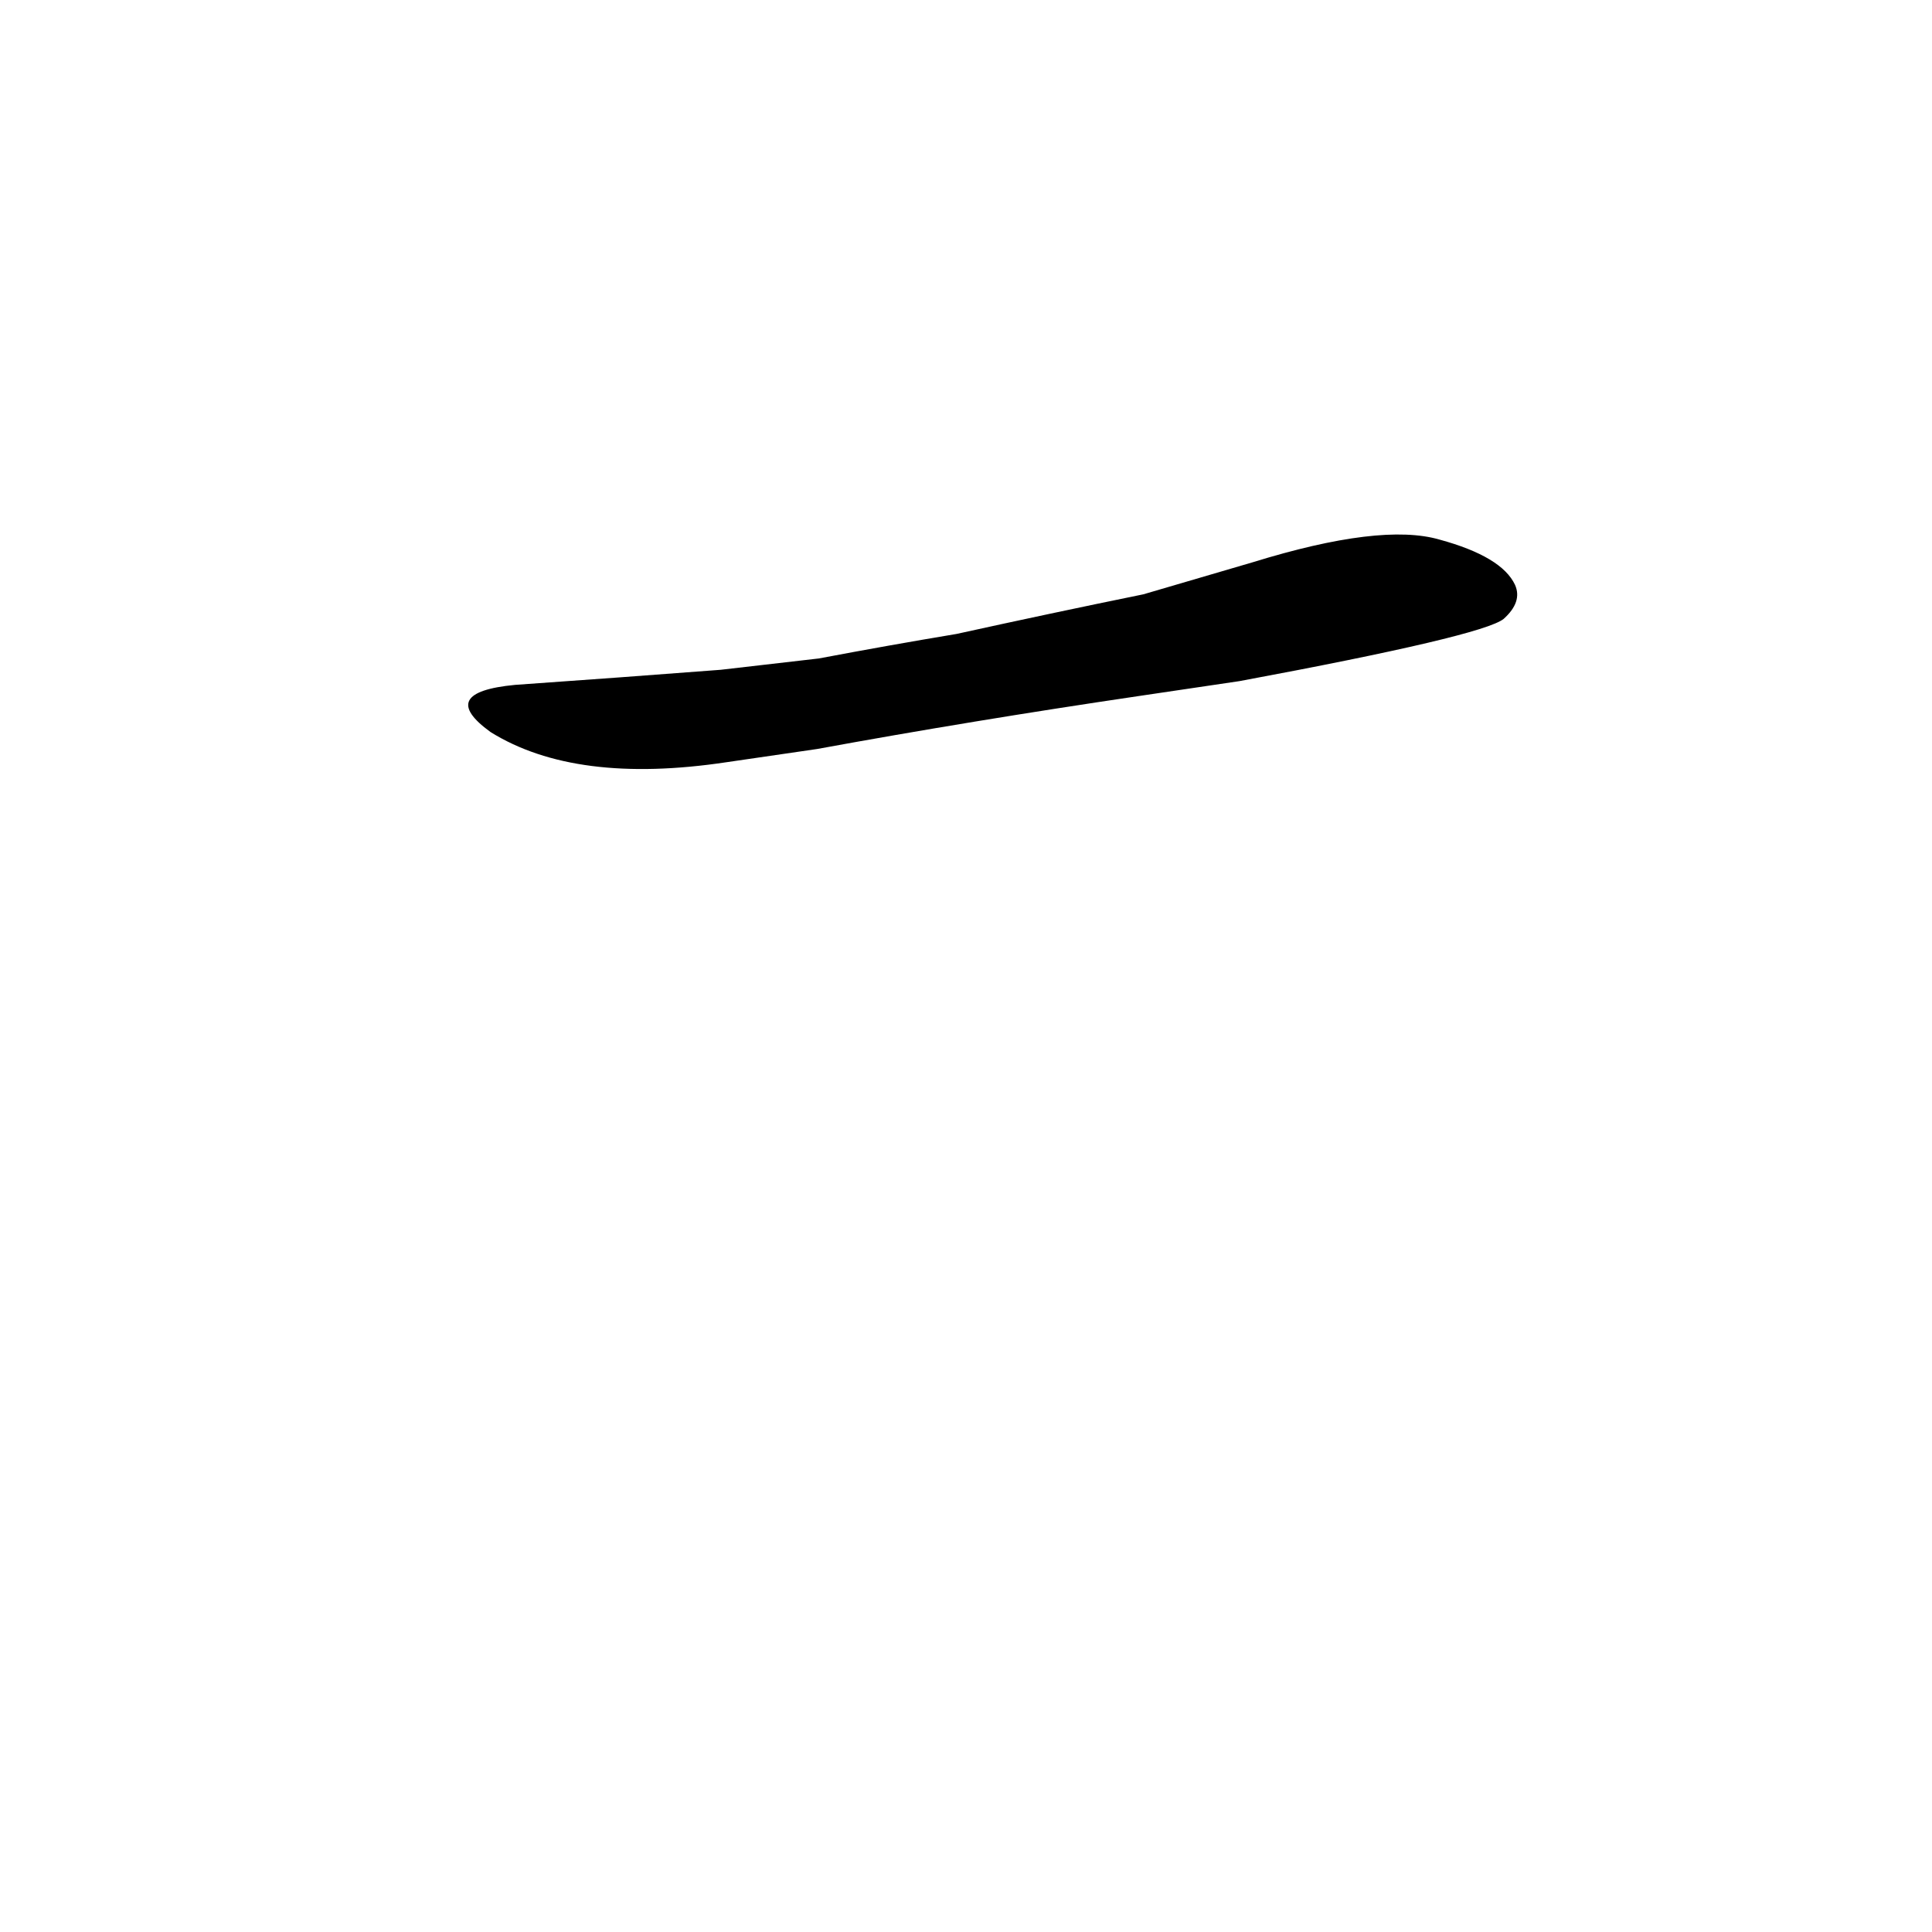 <?xml version='1.0' encoding='utf-8'?>
<svg xmlns="http://www.w3.org/2000/svg" version="1.1" viewBox="0 0 1024 1024"><g transform="scale(1, -1) translate(0, -900)"><path d="M 657 539 Q 786 563 797 572 Q 807 581 803 590 Q 796 605 763 614 Q 732 623 664 602 L 606 585 Q 557 575 507 564 Q 471 558 434 551 L 382 545 Q 330 541 273 537 Q 231 533 260 512 Q 305 484 385 496 L 433 503 Q 515 518 603 531 L 657 539 Z" fill="black" /></g></svg>